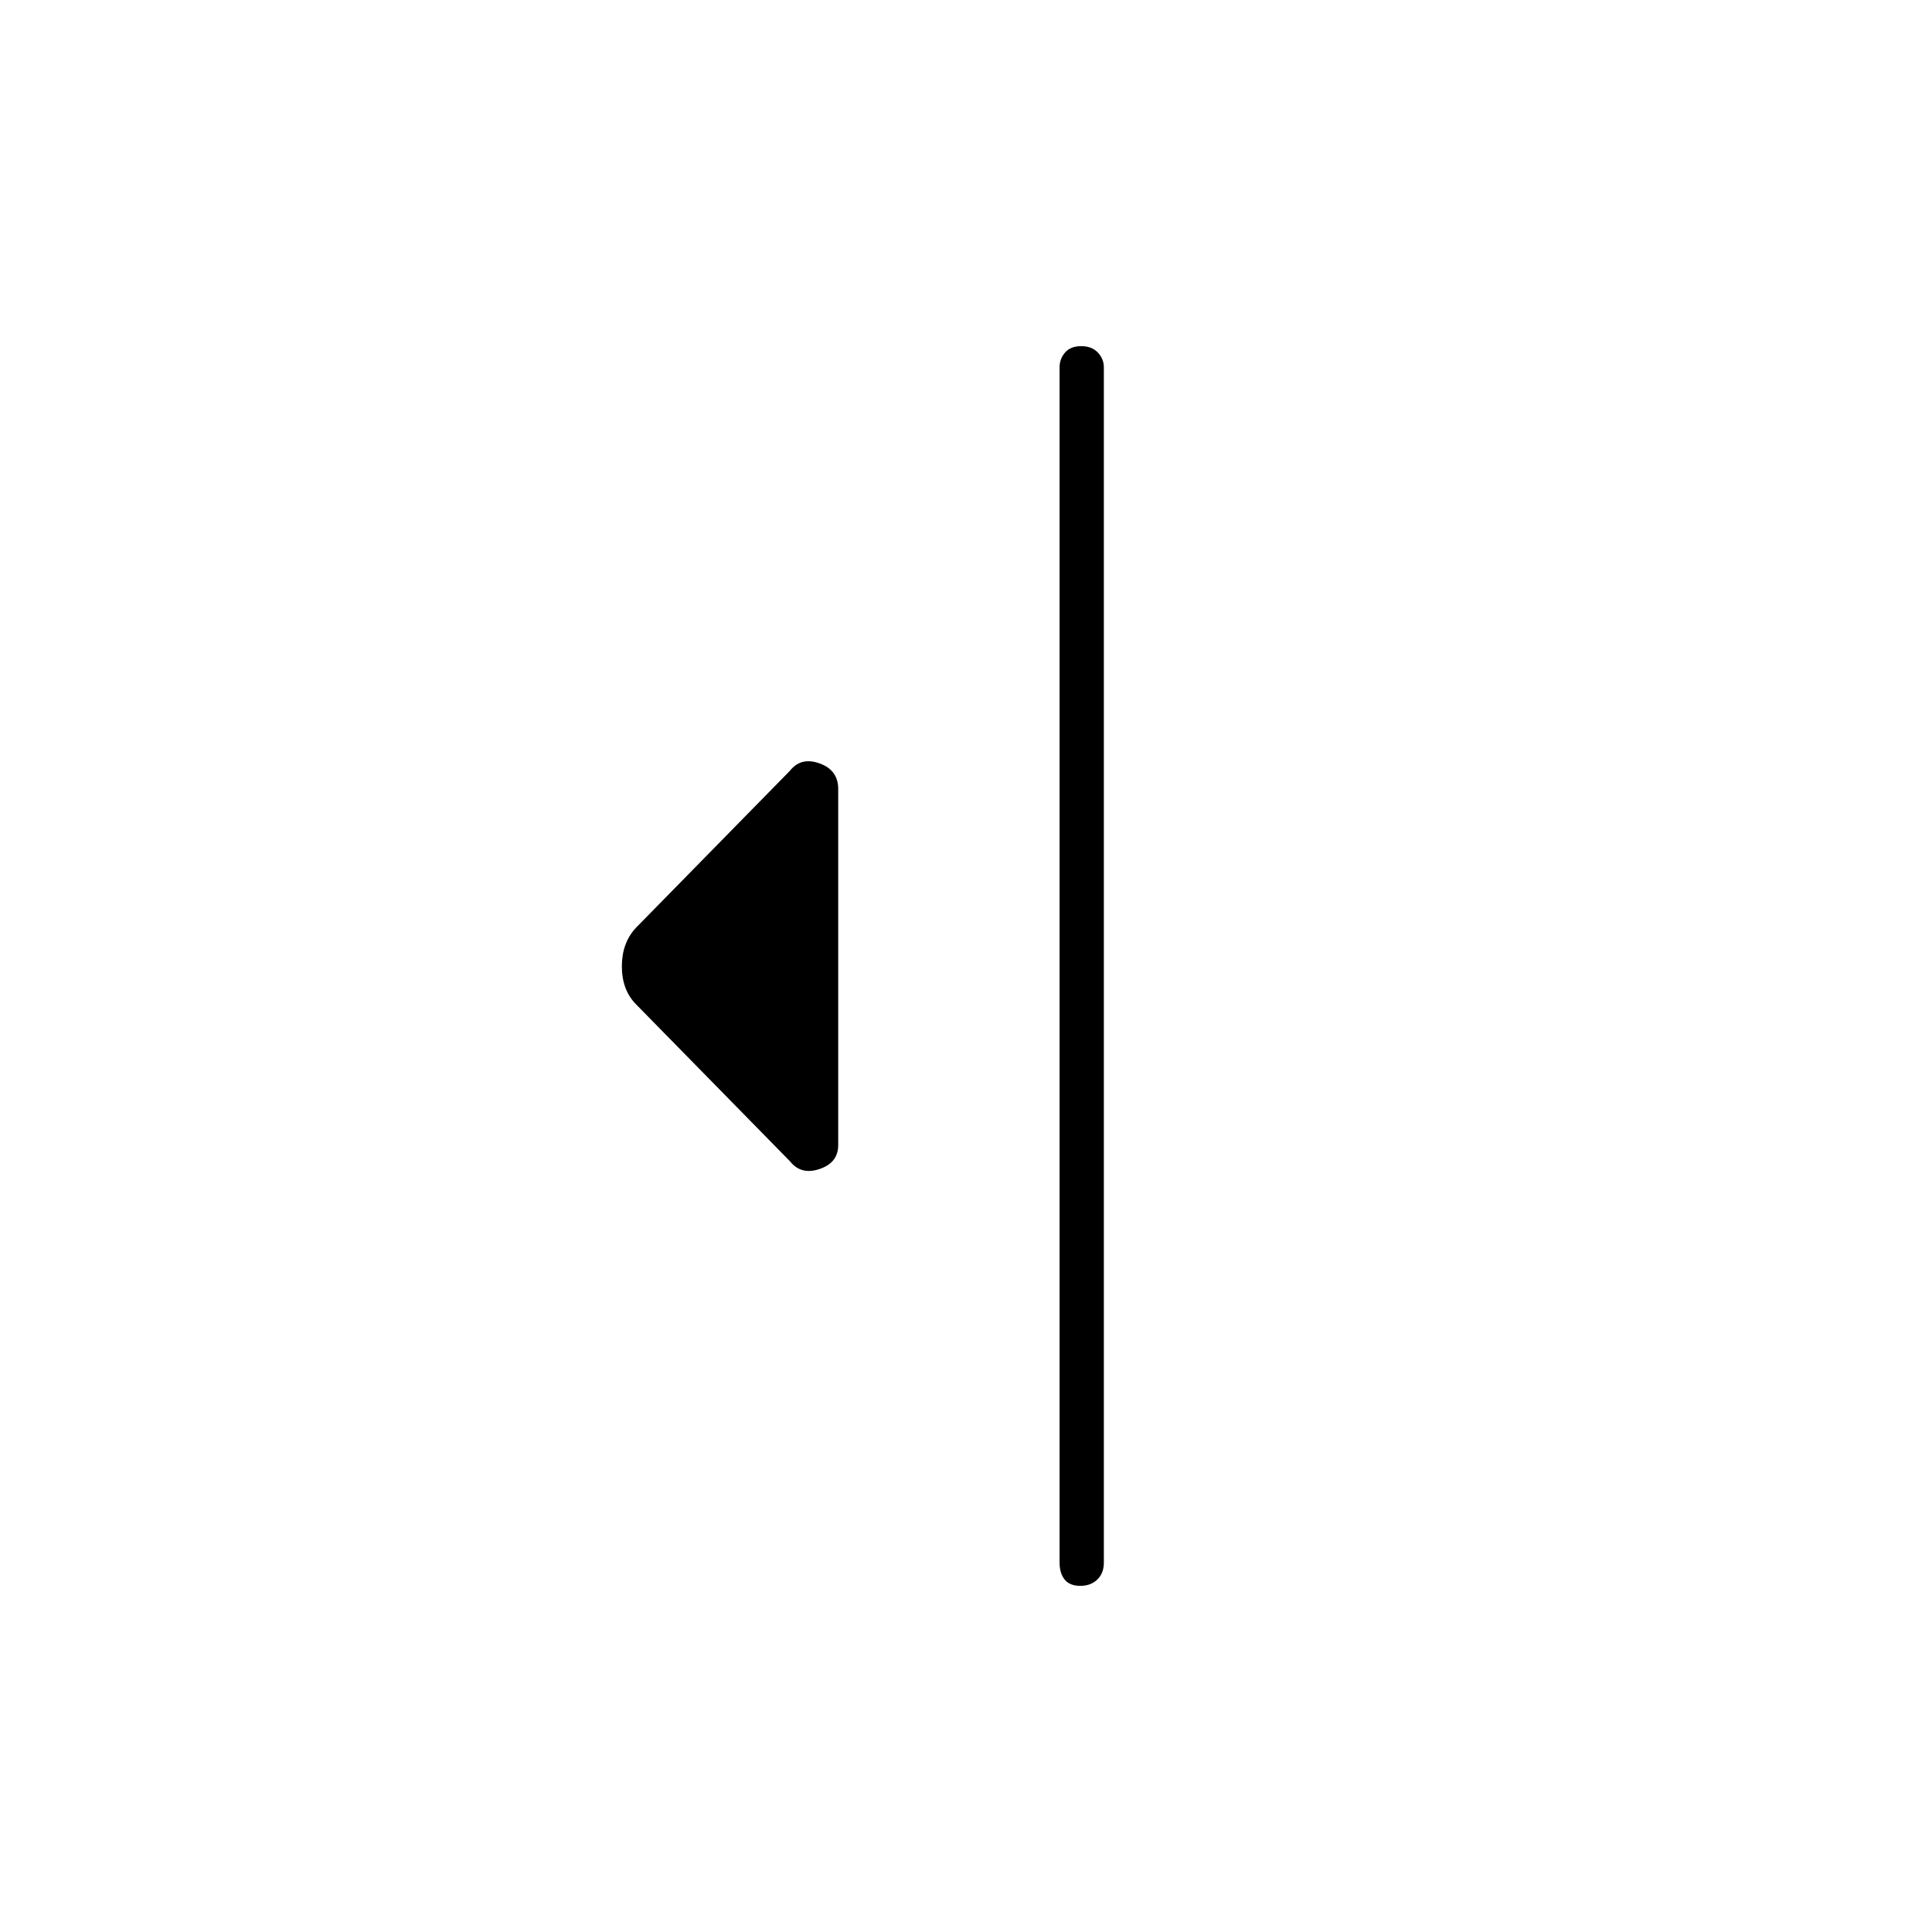 <svg xmlns="http://www.w3.org/2000/svg" height="48" viewBox="0 -960 960 960" width="48"><path d="M392.5-383 316-461q-7-7.14-7-18.82t7-19.18l76.5-78q5.5-7 14.75-3.67 9.25 3.34 9.25 12.67v177q0 8.75-9.25 11.87Q398-376 392.5-383Zm134 199.5v-594q0-4.17 2.73-7.34 2.73-3.16 8-3.16t8.27 3.16q3 3.17 3 7.34v594q0 5.18-3.23 8.34t-8.5 3.16q-5.27 0-7.77-3.16t-2.5-8.34Z"/></svg>